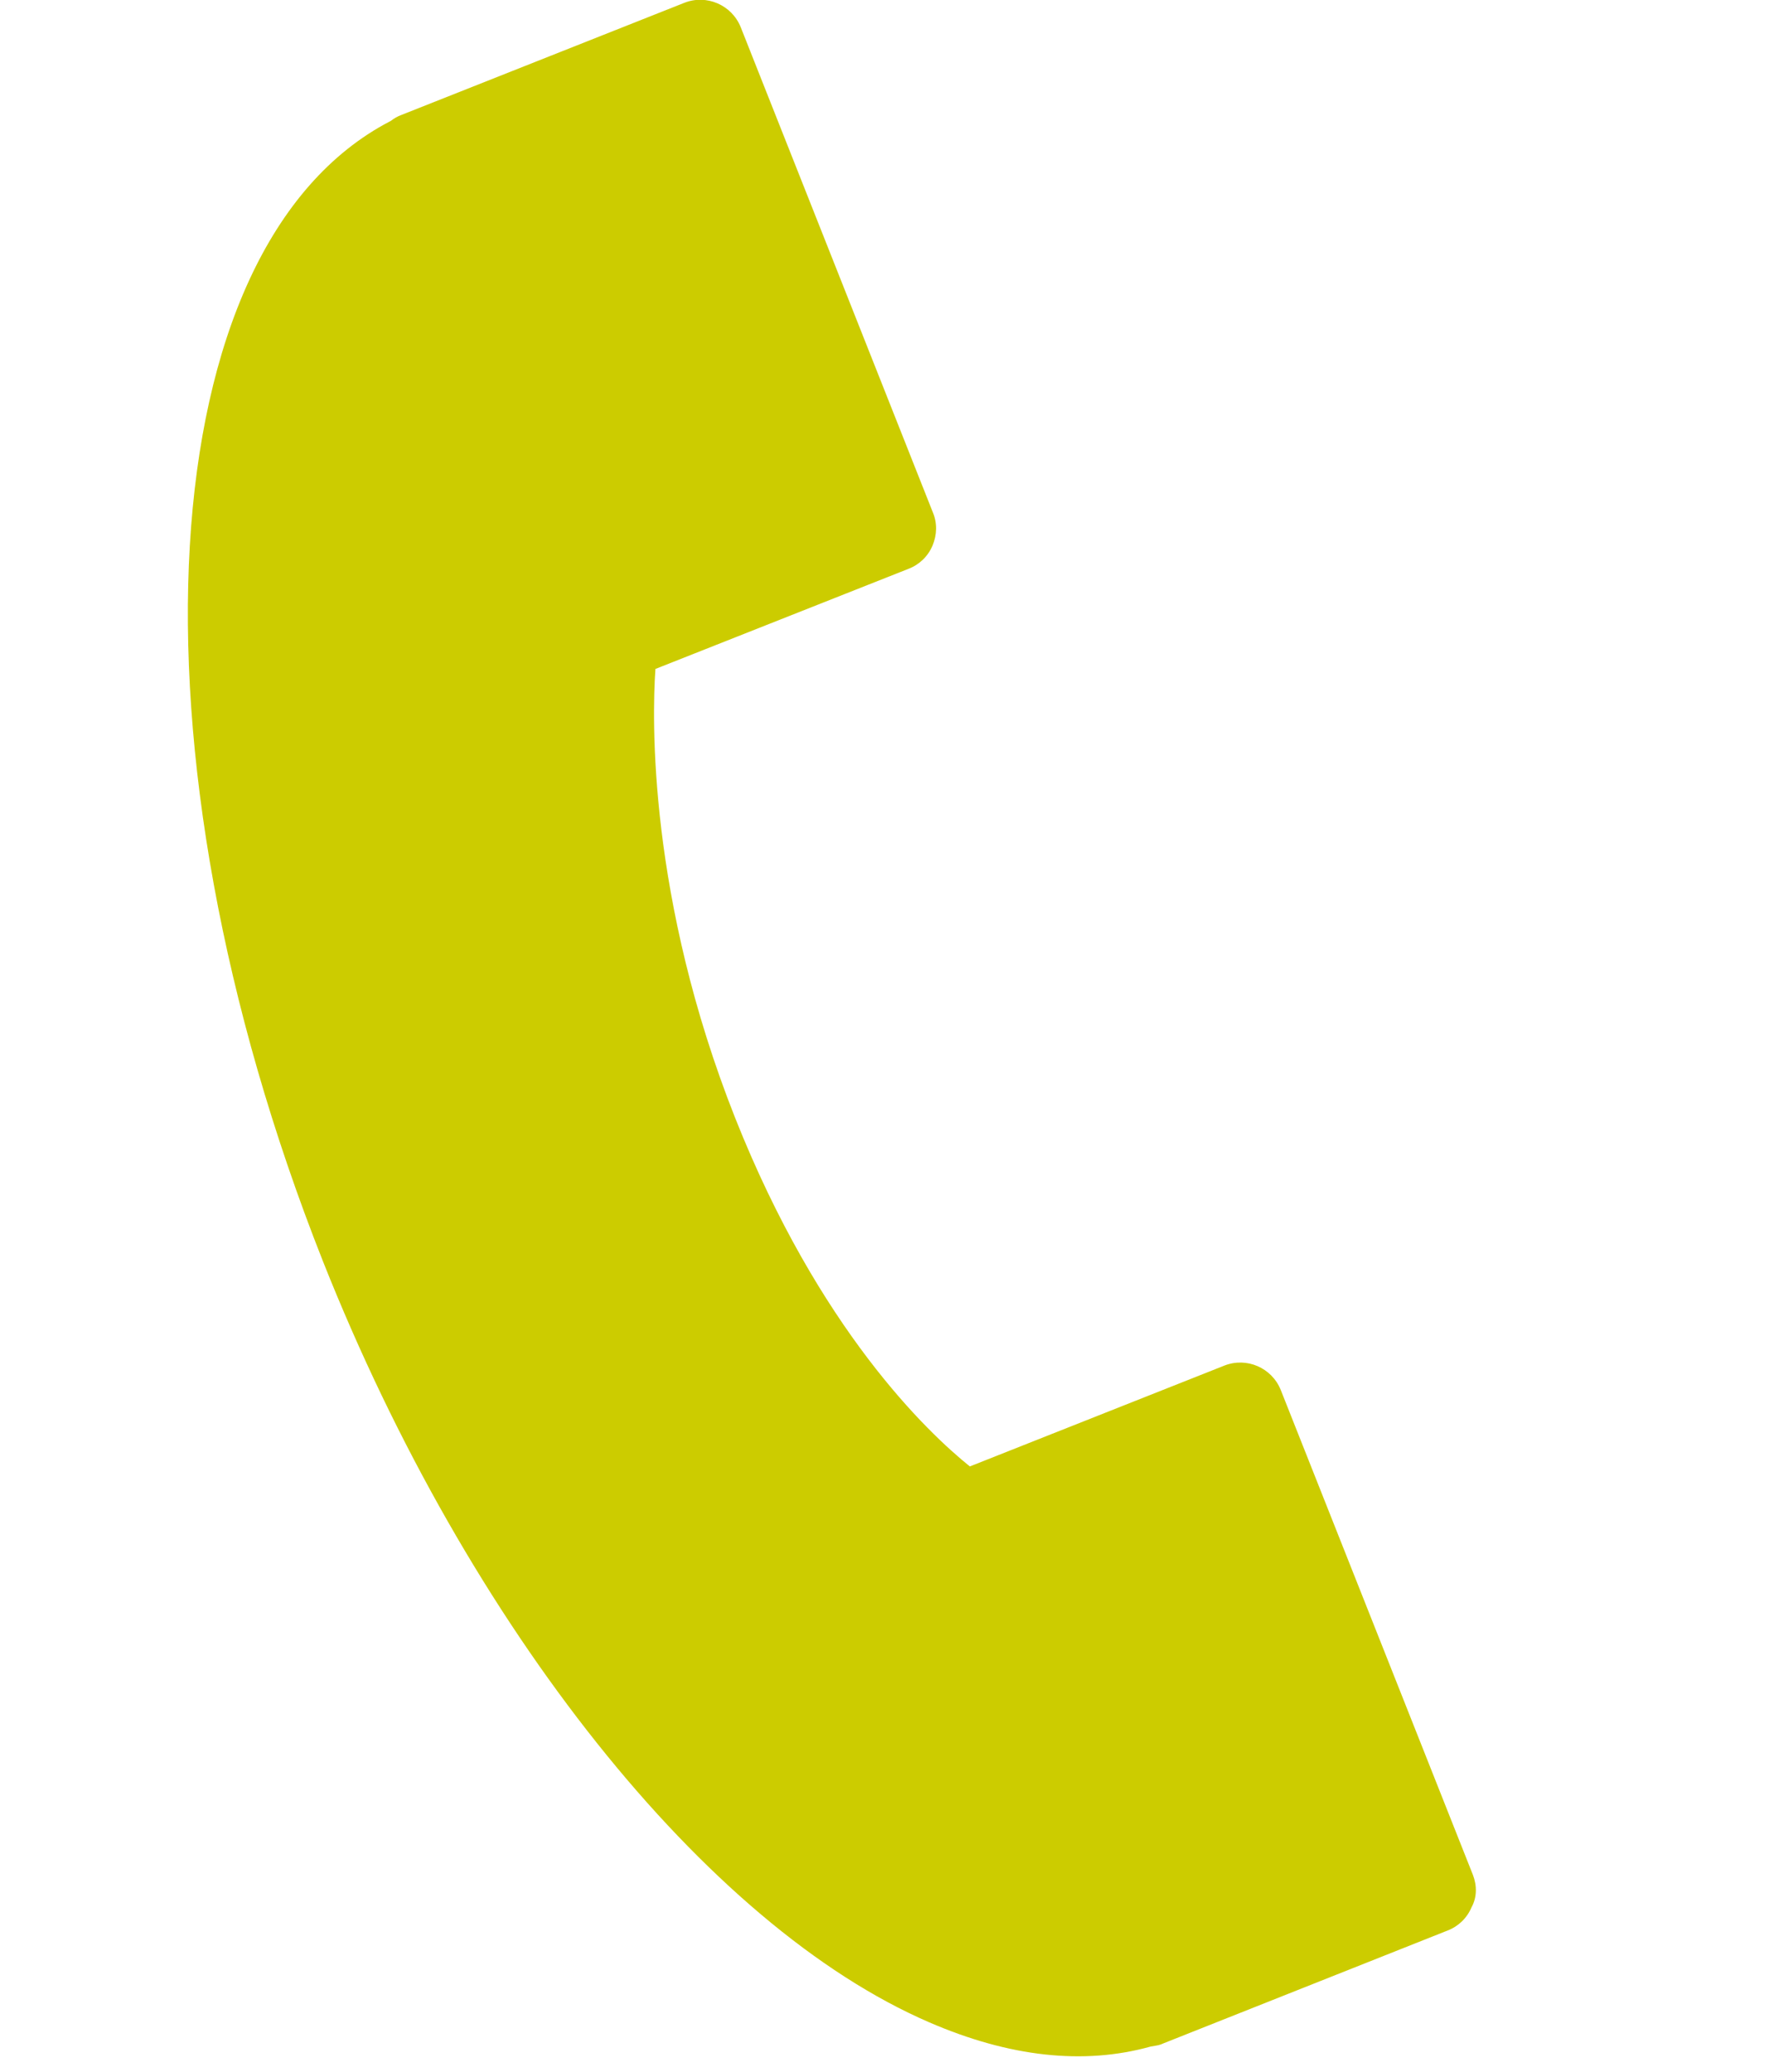 <?xml version="1.0" encoding="utf-8"?>
<!-- Generator: Adobe Illustrator 23.1.1, SVG Export Plug-In . SVG Version: 6.00 Build 0)  -->
<svg version="1.1" id="Capa_1" xmlns="http://www.w3.org/2000/svg" xmlns:xlink="http://www.w3.org/1999/xlink" x="0px" y="0px"
	 viewBox="0 0 512 599.7" style="enable-background:new 0 0 512 599.7;" xml:space="preserve">
<style type="text/css">
	.st0{fill:#CCCC00;}
</style>
<g transform="matrix(1 0 0 1 0 0)">
	<g>
		<path class="st0" d="M426.3,542.6l-55.6-140.3c-2.6-6.5-9.9-9.6-16.3-7.1l-73.7,29.2c-12.3-9.9-43.6-39.6-67.9-100.8
			c-25.2-63.6-24.1-115.6-23.1-130l73.3-29c3.1-1.2,5.6-3.6,6.9-6.7s1.4-6.5,0.1-9.6L214.4,7.9c-2.6-6.5-9.9-9.6-16.3-7.1l-82,32.5
			c-1.1,0.4-2.1,1-3,1.7l-0.2,0.1c-69.8,36.3-78.3,181.3-19.4,330c42,105.8,110.8,192.3,175.5,220.2c23.1,10,44.6,12.4,64,7l1.7-0.3
			c0.8-0.1,1.5-0.4,2.2-0.7l82.1-32.6c3.1-1.2,5.6-3.6,6.9-6.7C427.5,549.1,427.5,545.7,426.3,542.6z"/>
	</g>
</g>
</svg>

